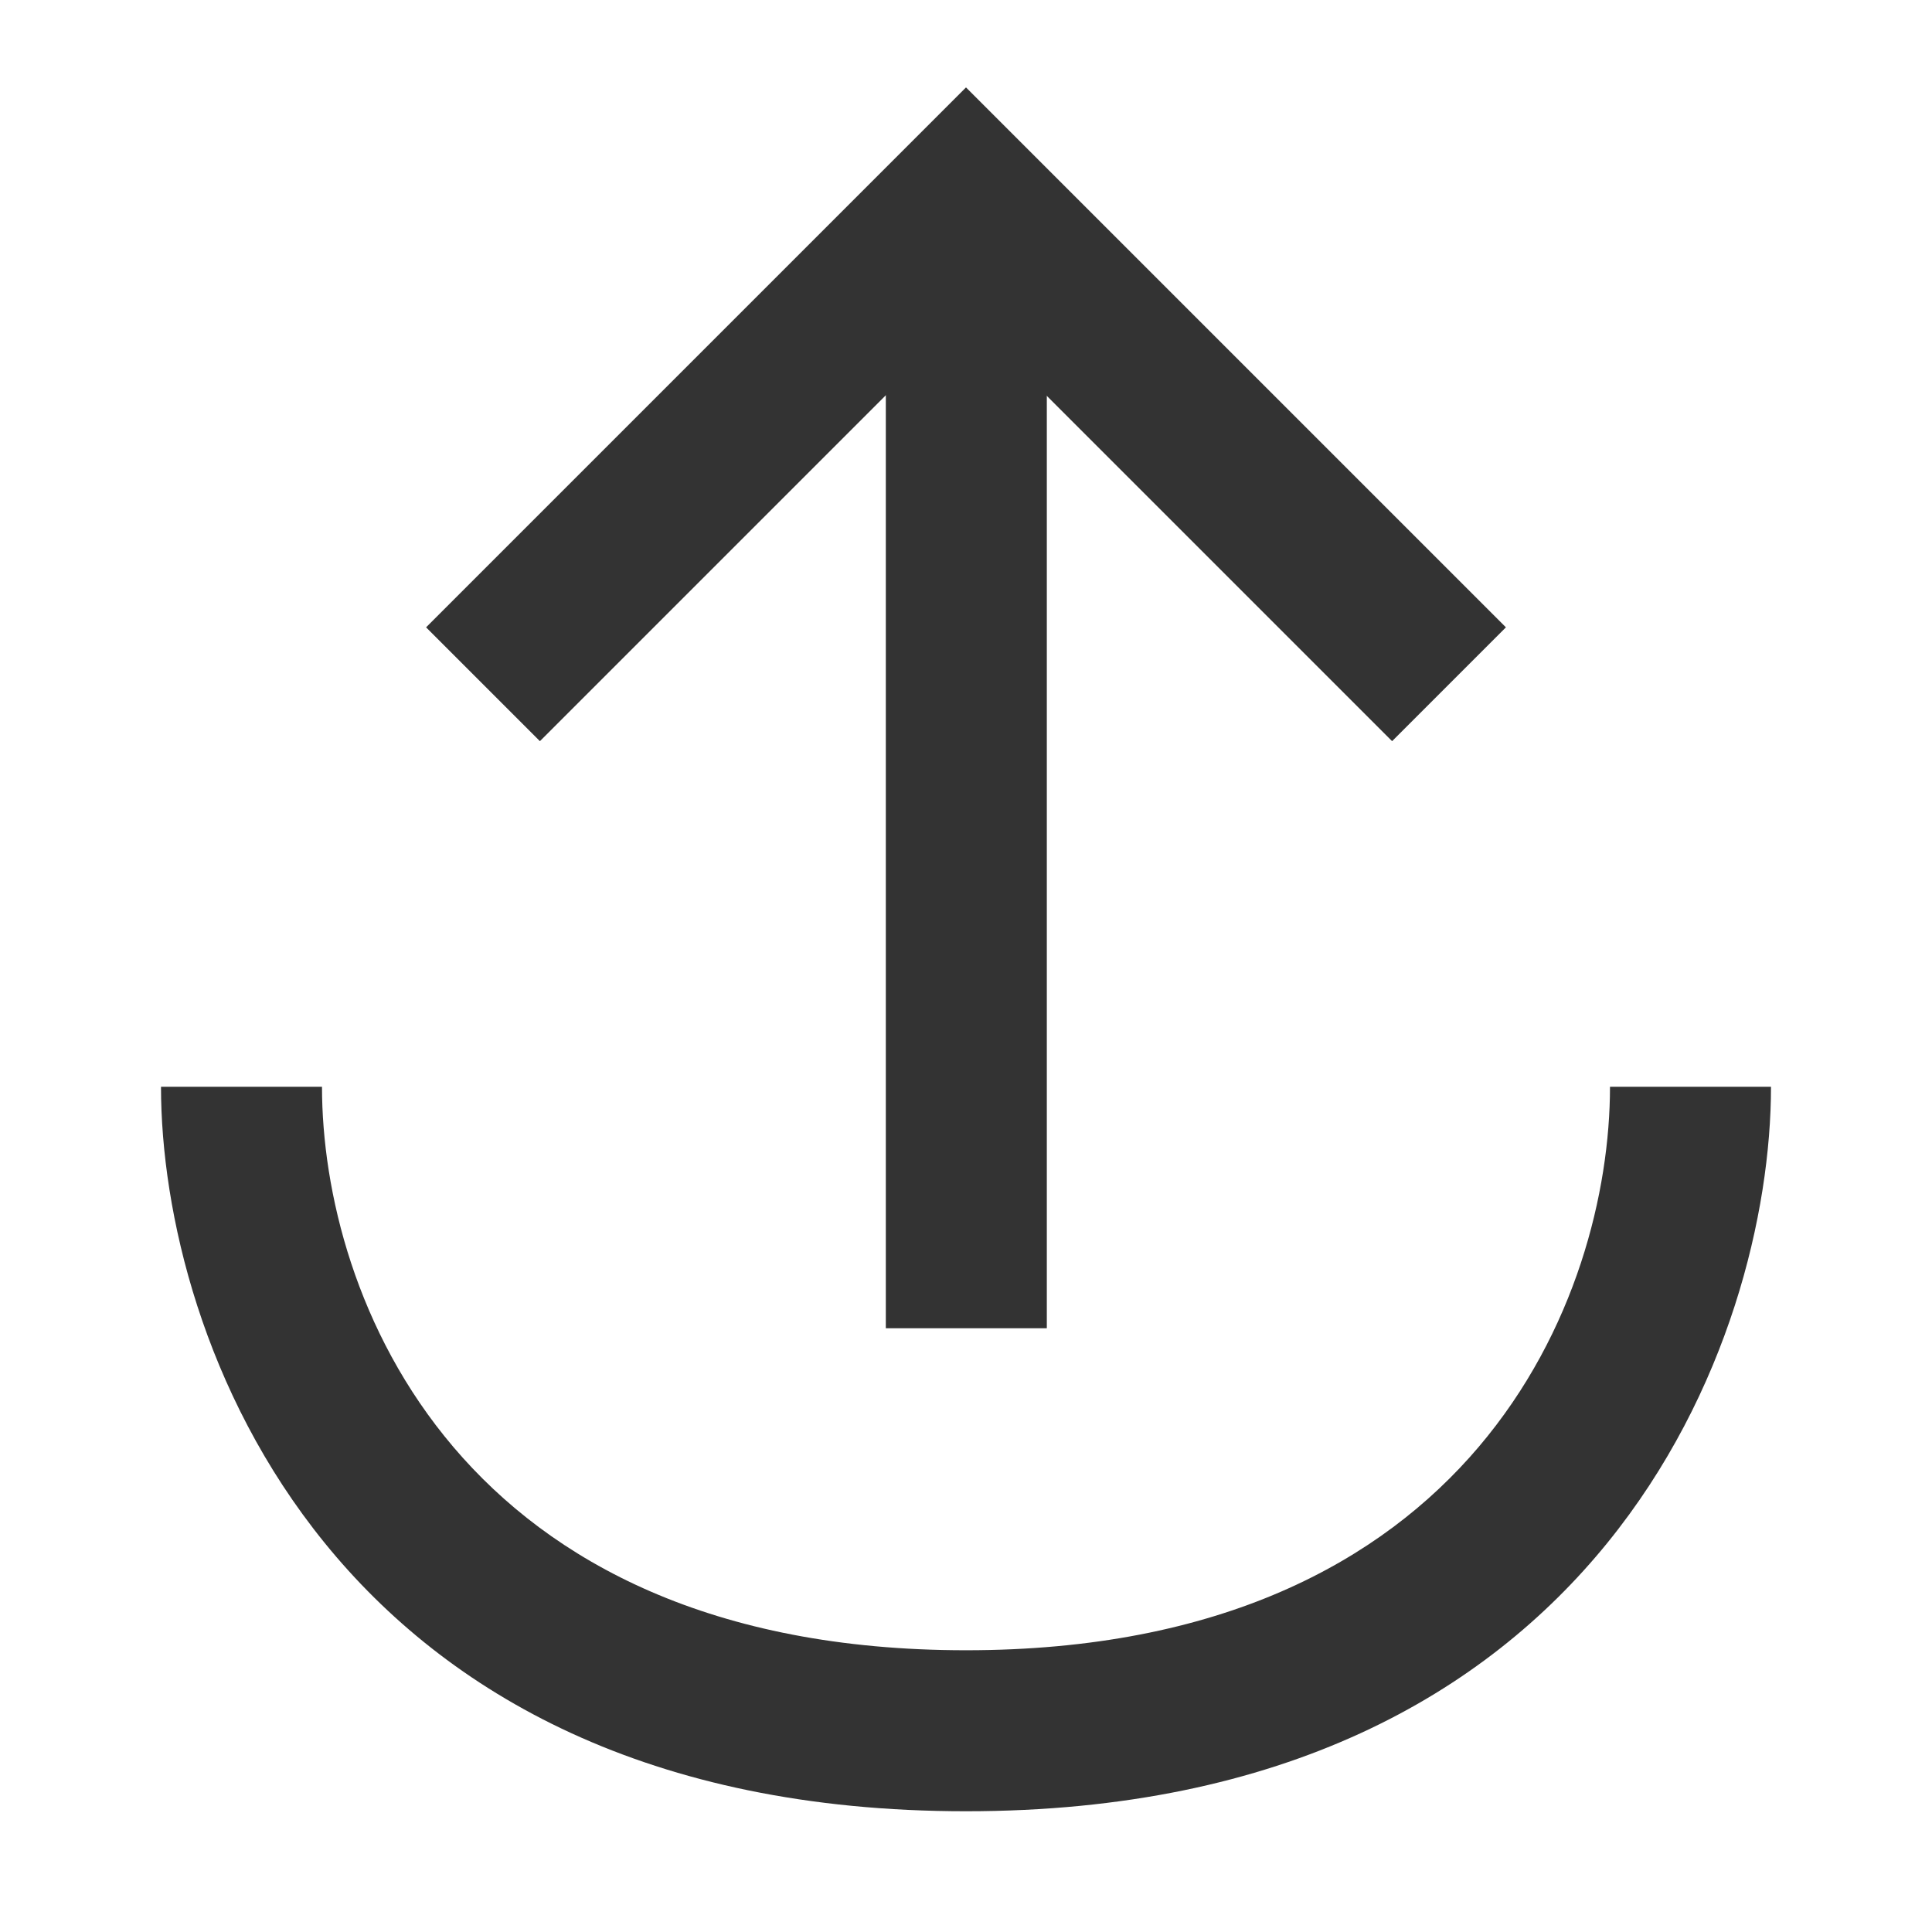 <?xml version="1.0" encoding="iso-8859-1"?>
<svg version="1.1" id="&#x56FE;&#x5C42;_1" xmlns="http://www.w3.org/2000/svg" xmlns:xlink="http://www.w3.org/1999/xlink" x="0px"
	 y="0px" viewBox="0 0 24 24" style="enable-background:new 0 0 24 24;" xml:space="preserve">
<path style="fill:#333333;" d="M12,22.5c-7.91,0-10-5.887-10-9h2c0,2.6,1.685,7,8,7c6.315,0,8-4.4,8-7h2
	C22,16.613,19.91,22.5,12,22.5z"/>
<rect x="11.004" y="2.55" style="fill:#333333;" width="2" height="13.95"/>
<polygon style="fill:#333333;" points="17.293,9.207 12,3.914 6.707,9.207 5.293,7.793 12,1.086 18.707,7.793 "/>
</svg>






